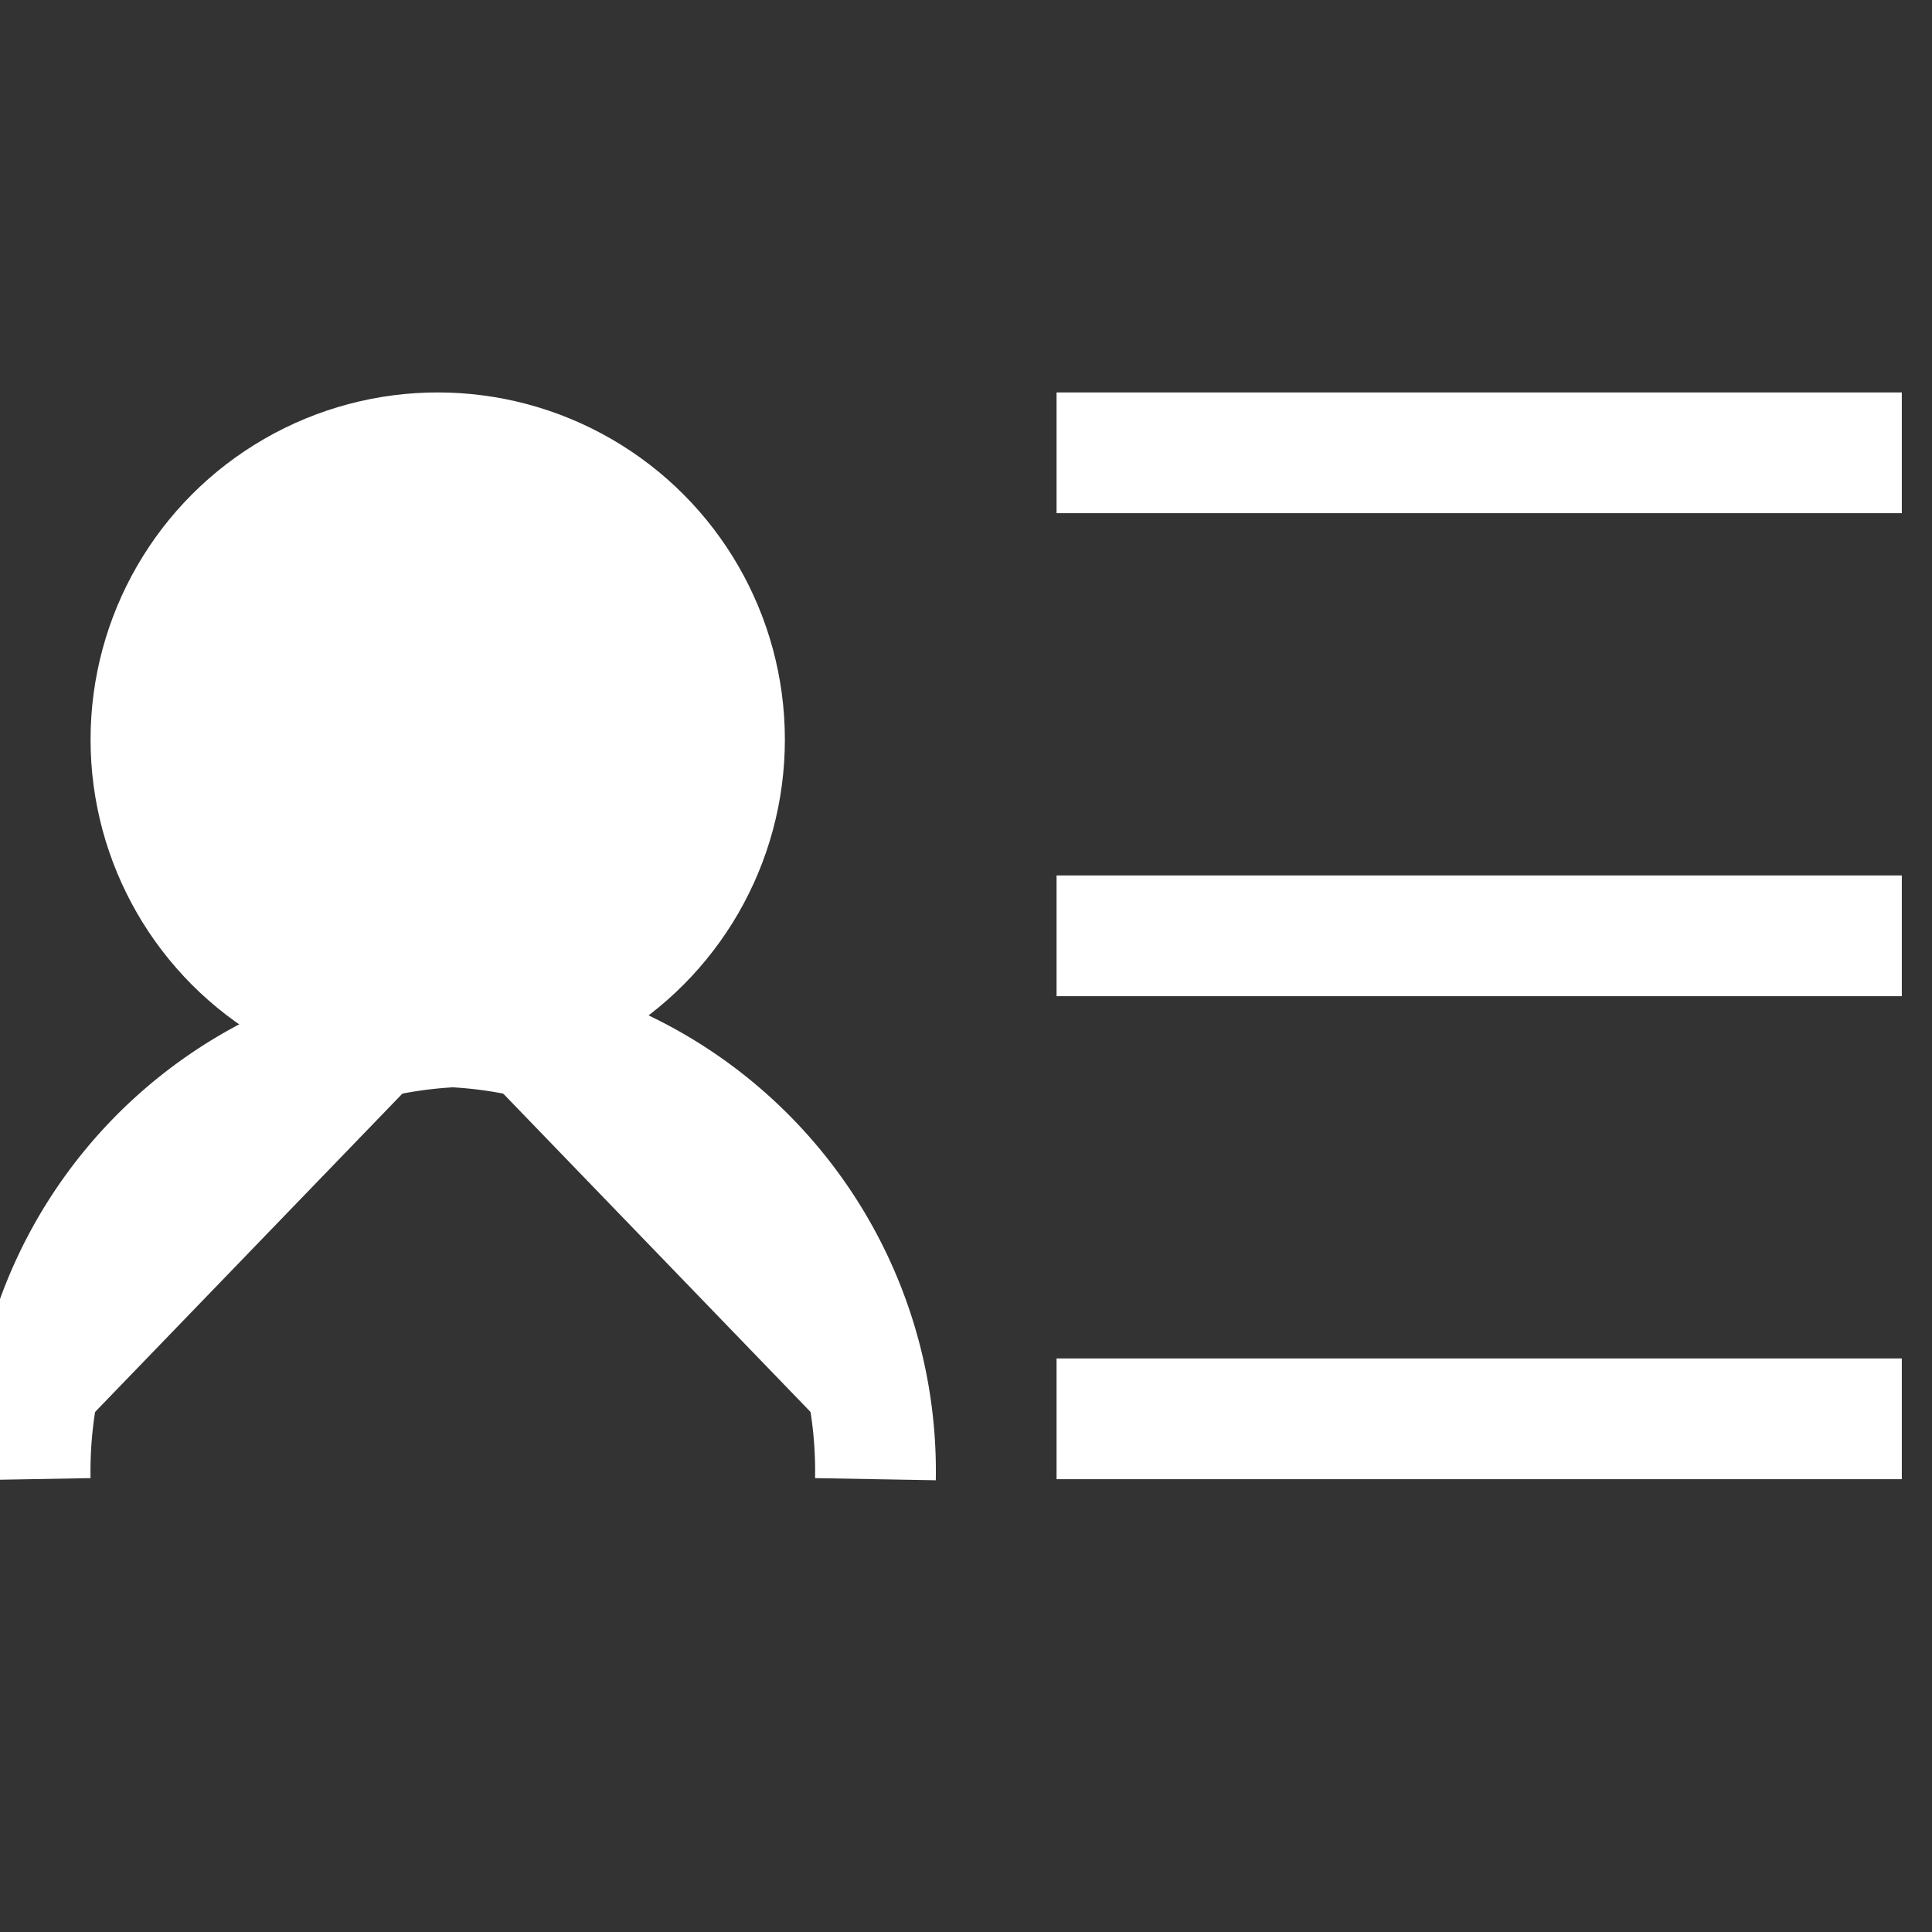 <?xml version="1.0" encoding="UTF-8" standalone="no"?> <svg xmlns="http://www.w3.org/2000/svg" data-name="Layer 1" viewBox="0 0 64 64"><rect x="0" y="0" width="64" height="64" fill="#333333" stroke="none"/><circle cx="14.5" cy="24.5" r="9.5" fill="white" stroke="#ffffff" stroke-miterlimit="10" stroke-width="4"/><path fill="white" stroke="#ffffff" stroke-miterlimit="10" stroke-width="4" d="M1 49A14.74 14.74 0 0 1 15.48 34M29 49A14.74 14.74 0 0 0 14.52 34"/><line x1="35" x2="63" y1="15" y2="15" fill="white" stroke="#ffffff" stroke-miterlimit="10" stroke-width="4"/><line x1="35" x2="63" y1="31" y2="31" fill="white" stroke="#ffffff" stroke-miterlimit="10" stroke-width="4"/><line x1="35" x2="63" y1="47" y2="47" fill="white" stroke="#ffffff" stroke-miterlimit="10" stroke-width="4"/></svg>